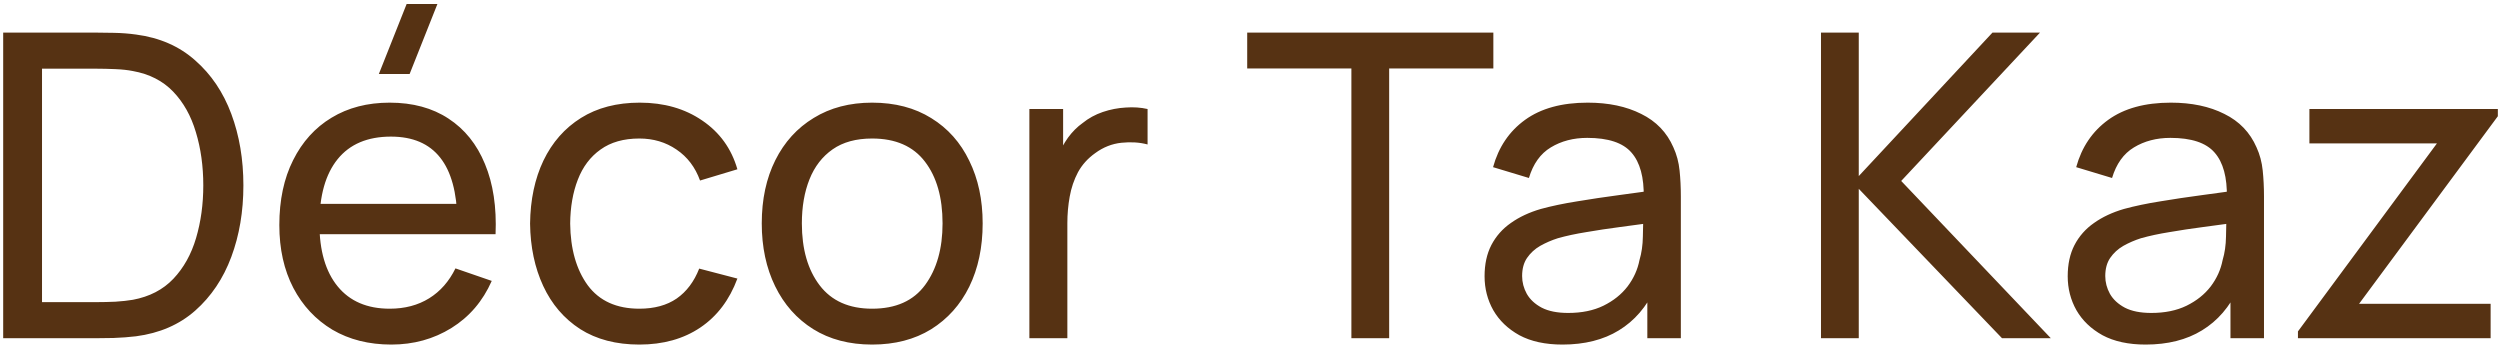 <svg width="377" height="52" viewBox="0 0 377 52" fill="none" xmlns="http://www.w3.org/2000/svg">
<path d="M0.48 51V4.92H14.688C15.157 4.92 15.979 4.931 17.152 4.952C18.325 4.973 19.445 5.059 20.512 5.208C24.075 5.677 27.051 6.979 29.44 9.112C31.851 11.224 33.664 13.912 34.88 17.176C36.096 20.44 36.704 24.035 36.704 27.96C36.704 31.885 36.096 35.48 34.88 38.744C33.664 42.008 31.851 44.707 29.44 46.84C27.051 48.952 24.075 50.243 20.512 50.712C19.445 50.84 18.315 50.925 17.12 50.968C15.947 50.989 15.136 51 14.688 51H0.48ZM6.336 45.56H14.688C15.499 45.56 16.405 45.539 17.408 45.496C18.411 45.432 19.285 45.336 20.032 45.208C22.549 44.739 24.587 43.683 26.144 42.04C27.701 40.397 28.843 38.349 29.568 35.896C30.293 33.443 30.656 30.797 30.656 27.96C30.656 25.059 30.283 22.381 29.536 19.928C28.811 17.475 27.669 15.437 26.112 13.816C24.555 12.195 22.528 11.16 20.032 10.712C19.285 10.563 18.4 10.467 17.376 10.424C16.352 10.381 15.456 10.36 14.688 10.36H6.336V45.56ZM61.77 11.16H57.13L61.322 0.6H65.963L61.77 11.16ZM59.019 51.96C55.627 51.96 52.661 51.213 50.123 49.72C47.605 48.205 45.642 46.104 44.234 43.416C42.827 40.707 42.123 37.549 42.123 33.944C42.123 30.168 42.816 26.904 44.203 24.152C45.589 21.379 47.52 19.245 49.995 17.752C52.49 16.237 55.413 15.48 58.763 15.48C62.24 15.48 65.195 16.28 67.626 17.88C70.08 19.48 71.915 21.763 73.13 24.728C74.368 27.693 74.901 31.224 74.731 35.32H68.971V33.272C68.906 29.027 68.043 25.859 66.379 23.768C64.715 21.656 62.24 20.6 58.955 20.6C55.434 20.6 52.757 21.731 50.922 23.992C49.088 26.253 48.17 29.496 48.17 33.72C48.17 37.795 49.088 40.952 50.922 43.192C52.757 45.432 55.37 46.552 58.763 46.552C61.045 46.552 63.029 46.029 64.715 44.984C66.4 43.939 67.722 42.435 68.683 40.472L74.154 42.36C72.811 45.411 70.784 47.779 68.075 49.464C65.386 51.128 62.368 51.96 59.019 51.96ZM46.251 35.32V30.744H71.787V35.32H46.251ZM96.415 51.96C92.916 51.96 89.94 51.181 87.487 49.624C85.055 48.045 83.199 45.88 81.919 43.128C80.639 40.376 79.978 37.24 79.935 33.72C79.978 30.115 80.65 26.947 81.951 24.216C83.274 21.464 85.162 19.32 87.615 17.784C90.068 16.248 93.023 15.48 96.479 15.48C100.127 15.48 103.263 16.376 105.887 18.168C108.532 19.96 110.303 22.413 111.199 25.528L105.567 27.224C104.842 25.219 103.658 23.661 102.015 22.552C100.394 21.443 98.527 20.888 96.415 20.888C94.047 20.888 92.095 21.443 90.559 22.552C89.023 23.64 87.882 25.155 87.135 27.096C86.388 29.016 86.004 31.224 85.983 33.72C86.026 37.56 86.911 40.664 88.639 43.032C90.388 45.379 92.98 46.552 96.415 46.552C98.676 46.552 100.554 46.04 102.047 45.016C103.54 43.971 104.671 42.467 105.439 40.504L111.199 42.008C110.004 45.229 108.138 47.693 105.599 49.4C103.06 51.107 99.999 51.96 96.415 51.96ZM131.513 51.96C128.078 51.96 125.113 51.181 122.617 49.624C120.142 48.067 118.233 45.912 116.889 43.16C115.545 40.408 114.873 37.251 114.873 33.688C114.873 30.061 115.555 26.883 116.921 24.152C118.286 21.421 120.217 19.299 122.713 17.784C125.209 16.248 128.142 15.48 131.513 15.48C134.969 15.48 137.945 16.259 140.441 17.816C142.937 19.352 144.846 21.496 146.169 24.248C147.513 26.979 148.185 30.125 148.185 33.688C148.185 37.293 147.513 40.472 146.169 43.224C144.825 45.955 142.905 48.099 140.409 49.656C137.913 51.192 134.947 51.96 131.513 51.96ZM131.513 46.552C135.097 46.552 137.763 45.357 139.513 42.968C141.262 40.579 142.137 37.485 142.137 33.688C142.137 29.784 141.251 26.68 139.481 24.376C137.71 22.051 135.054 20.888 131.513 20.888C129.102 20.888 127.118 21.432 125.561 22.52C124.003 23.608 122.841 25.112 122.073 27.032C121.305 28.952 120.921 31.171 120.921 33.688C120.921 37.571 121.817 40.685 123.609 43.032C125.401 45.379 128.035 46.552 131.513 46.552ZM155.23 51V16.44H160.318V24.792L159.486 23.704C159.891 22.637 160.414 21.656 161.054 20.76C161.715 19.864 162.451 19.128 163.262 18.552C164.158 17.827 165.171 17.272 166.302 16.888C167.433 16.504 168.585 16.28 169.758 16.216C170.931 16.131 172.03 16.205 173.054 16.44V21.784C171.859 21.464 170.547 21.379 169.118 21.528C167.689 21.677 166.366 22.2 165.15 23.096C164.041 23.885 163.177 24.845 162.558 25.976C161.961 27.107 161.545 28.333 161.31 29.656C161.075 30.957 160.958 32.291 160.958 33.656V51H155.23ZM203.79 51V10.328H188.078V4.92H225.198V10.328H209.486V51H203.79ZM235.617 51.96C233.035 51.96 230.87 51.491 229.121 50.552C227.393 49.592 226.081 48.333 225.185 46.776C224.31 45.219 223.873 43.512 223.873 41.656C223.873 39.843 224.214 38.275 224.897 36.952C225.601 35.608 226.582 34.499 227.841 33.624C229.099 32.728 230.603 32.024 232.353 31.512C233.995 31.064 235.83 30.68 237.857 30.36C239.905 30.019 241.974 29.709 244.065 29.432C246.155 29.155 248.107 28.888 249.921 28.632L247.873 29.816C247.937 26.744 247.318 24.472 246.017 23C244.737 21.528 242.518 20.792 239.361 20.792C237.27 20.792 235.435 21.272 233.857 22.232C232.299 23.171 231.201 24.707 230.561 26.84L225.153 25.208C225.985 22.179 227.595 19.8 229.985 18.072C232.374 16.344 235.521 15.48 239.425 15.48C242.561 15.48 245.249 16.045 247.489 17.176C249.75 18.285 251.371 19.971 252.353 22.232C252.843 23.299 253.153 24.461 253.281 25.72C253.409 26.957 253.472 28.259 253.472 29.624V51H248.417V42.712L249.601 43.48C248.299 46.275 246.475 48.387 244.129 49.816C241.803 51.245 238.966 51.96 235.617 51.96ZM236.481 47.192C238.529 47.192 240.299 46.829 241.793 46.104C243.307 45.357 244.523 44.387 245.441 43.192C246.358 41.976 246.955 40.653 247.233 39.224C247.553 38.157 247.723 36.973 247.745 35.672C247.787 34.349 247.809 33.336 247.809 32.632L249.793 33.496C247.937 33.752 246.113 33.997 244.321 34.232C242.529 34.467 240.833 34.723 239.233 35C237.633 35.256 236.193 35.565 234.913 35.928C233.974 36.227 233.089 36.611 232.257 37.08C231.446 37.549 230.785 38.157 230.273 38.904C229.782 39.629 229.536 40.536 229.536 41.624C229.536 42.563 229.771 43.459 230.241 44.312C230.731 45.165 231.478 45.859 232.481 46.392C233.505 46.925 234.838 47.192 236.481 47.192ZM274.605 51V4.92H280.301V26.552L300.461 4.92H307.629L286.701 27.288L309.261 51H301.901L280.301 28.472V51H274.605ZM323.554 51.96C320.973 51.96 318.807 51.491 317.058 50.552C315.33 49.592 314.018 48.333 313.122 46.776C312.247 45.219 311.81 43.512 311.81 41.656C311.81 39.843 312.151 38.275 312.834 36.952C313.538 35.608 314.519 34.499 315.778 33.624C317.037 32.728 318.541 32.024 320.29 31.512C321.933 31.064 323.767 30.68 325.794 30.36C327.842 30.019 329.911 29.709 332.002 29.432C334.093 29.155 336.045 28.888 337.858 28.632L335.81 29.816C335.874 26.744 335.255 24.472 333.954 23C332.674 21.528 330.455 20.792 327.298 20.792C325.207 20.792 323.373 21.272 321.794 22.232C320.237 23.171 319.138 24.707 318.498 26.84L313.09 25.208C313.922 22.179 315.533 19.8 317.922 18.072C320.311 16.344 323.458 15.48 327.362 15.48C330.498 15.48 333.186 16.045 335.426 17.176C337.687 18.285 339.309 19.971 340.29 22.232C340.781 23.299 341.09 24.461 341.218 25.72C341.346 26.957 341.41 28.259 341.41 29.624V51H336.354V42.712L337.538 43.48C336.237 46.275 334.413 48.387 332.066 49.816C329.741 51.245 326.903 51.96 323.554 51.96ZM324.418 47.192C326.466 47.192 328.237 46.829 329.73 46.104C331.245 45.357 332.461 44.387 333.378 43.192C334.295 41.976 334.893 40.653 335.17 39.224C335.49 38.157 335.661 36.973 335.682 35.672C335.725 34.349 335.746 33.336 335.746 32.632L337.73 33.496C335.874 33.752 334.05 33.997 332.258 34.232C330.466 34.467 328.77 34.723 327.17 35C325.57 35.256 324.13 35.565 322.85 35.928C321.911 36.227 321.026 36.611 320.194 37.08C319.383 37.549 318.722 38.157 318.21 38.904C317.719 39.629 317.474 40.536 317.474 41.624C317.474 42.563 317.709 43.459 318.178 44.312C318.669 45.165 319.415 45.859 320.418 46.392C321.442 46.925 322.775 47.192 324.418 47.192ZM346.53 51V49.976L367.49 21.624H348.258V16.44H376.674V17.528L355.746 45.816H375.586V51H346.53Z" fill="#563213"/>
</svg>

